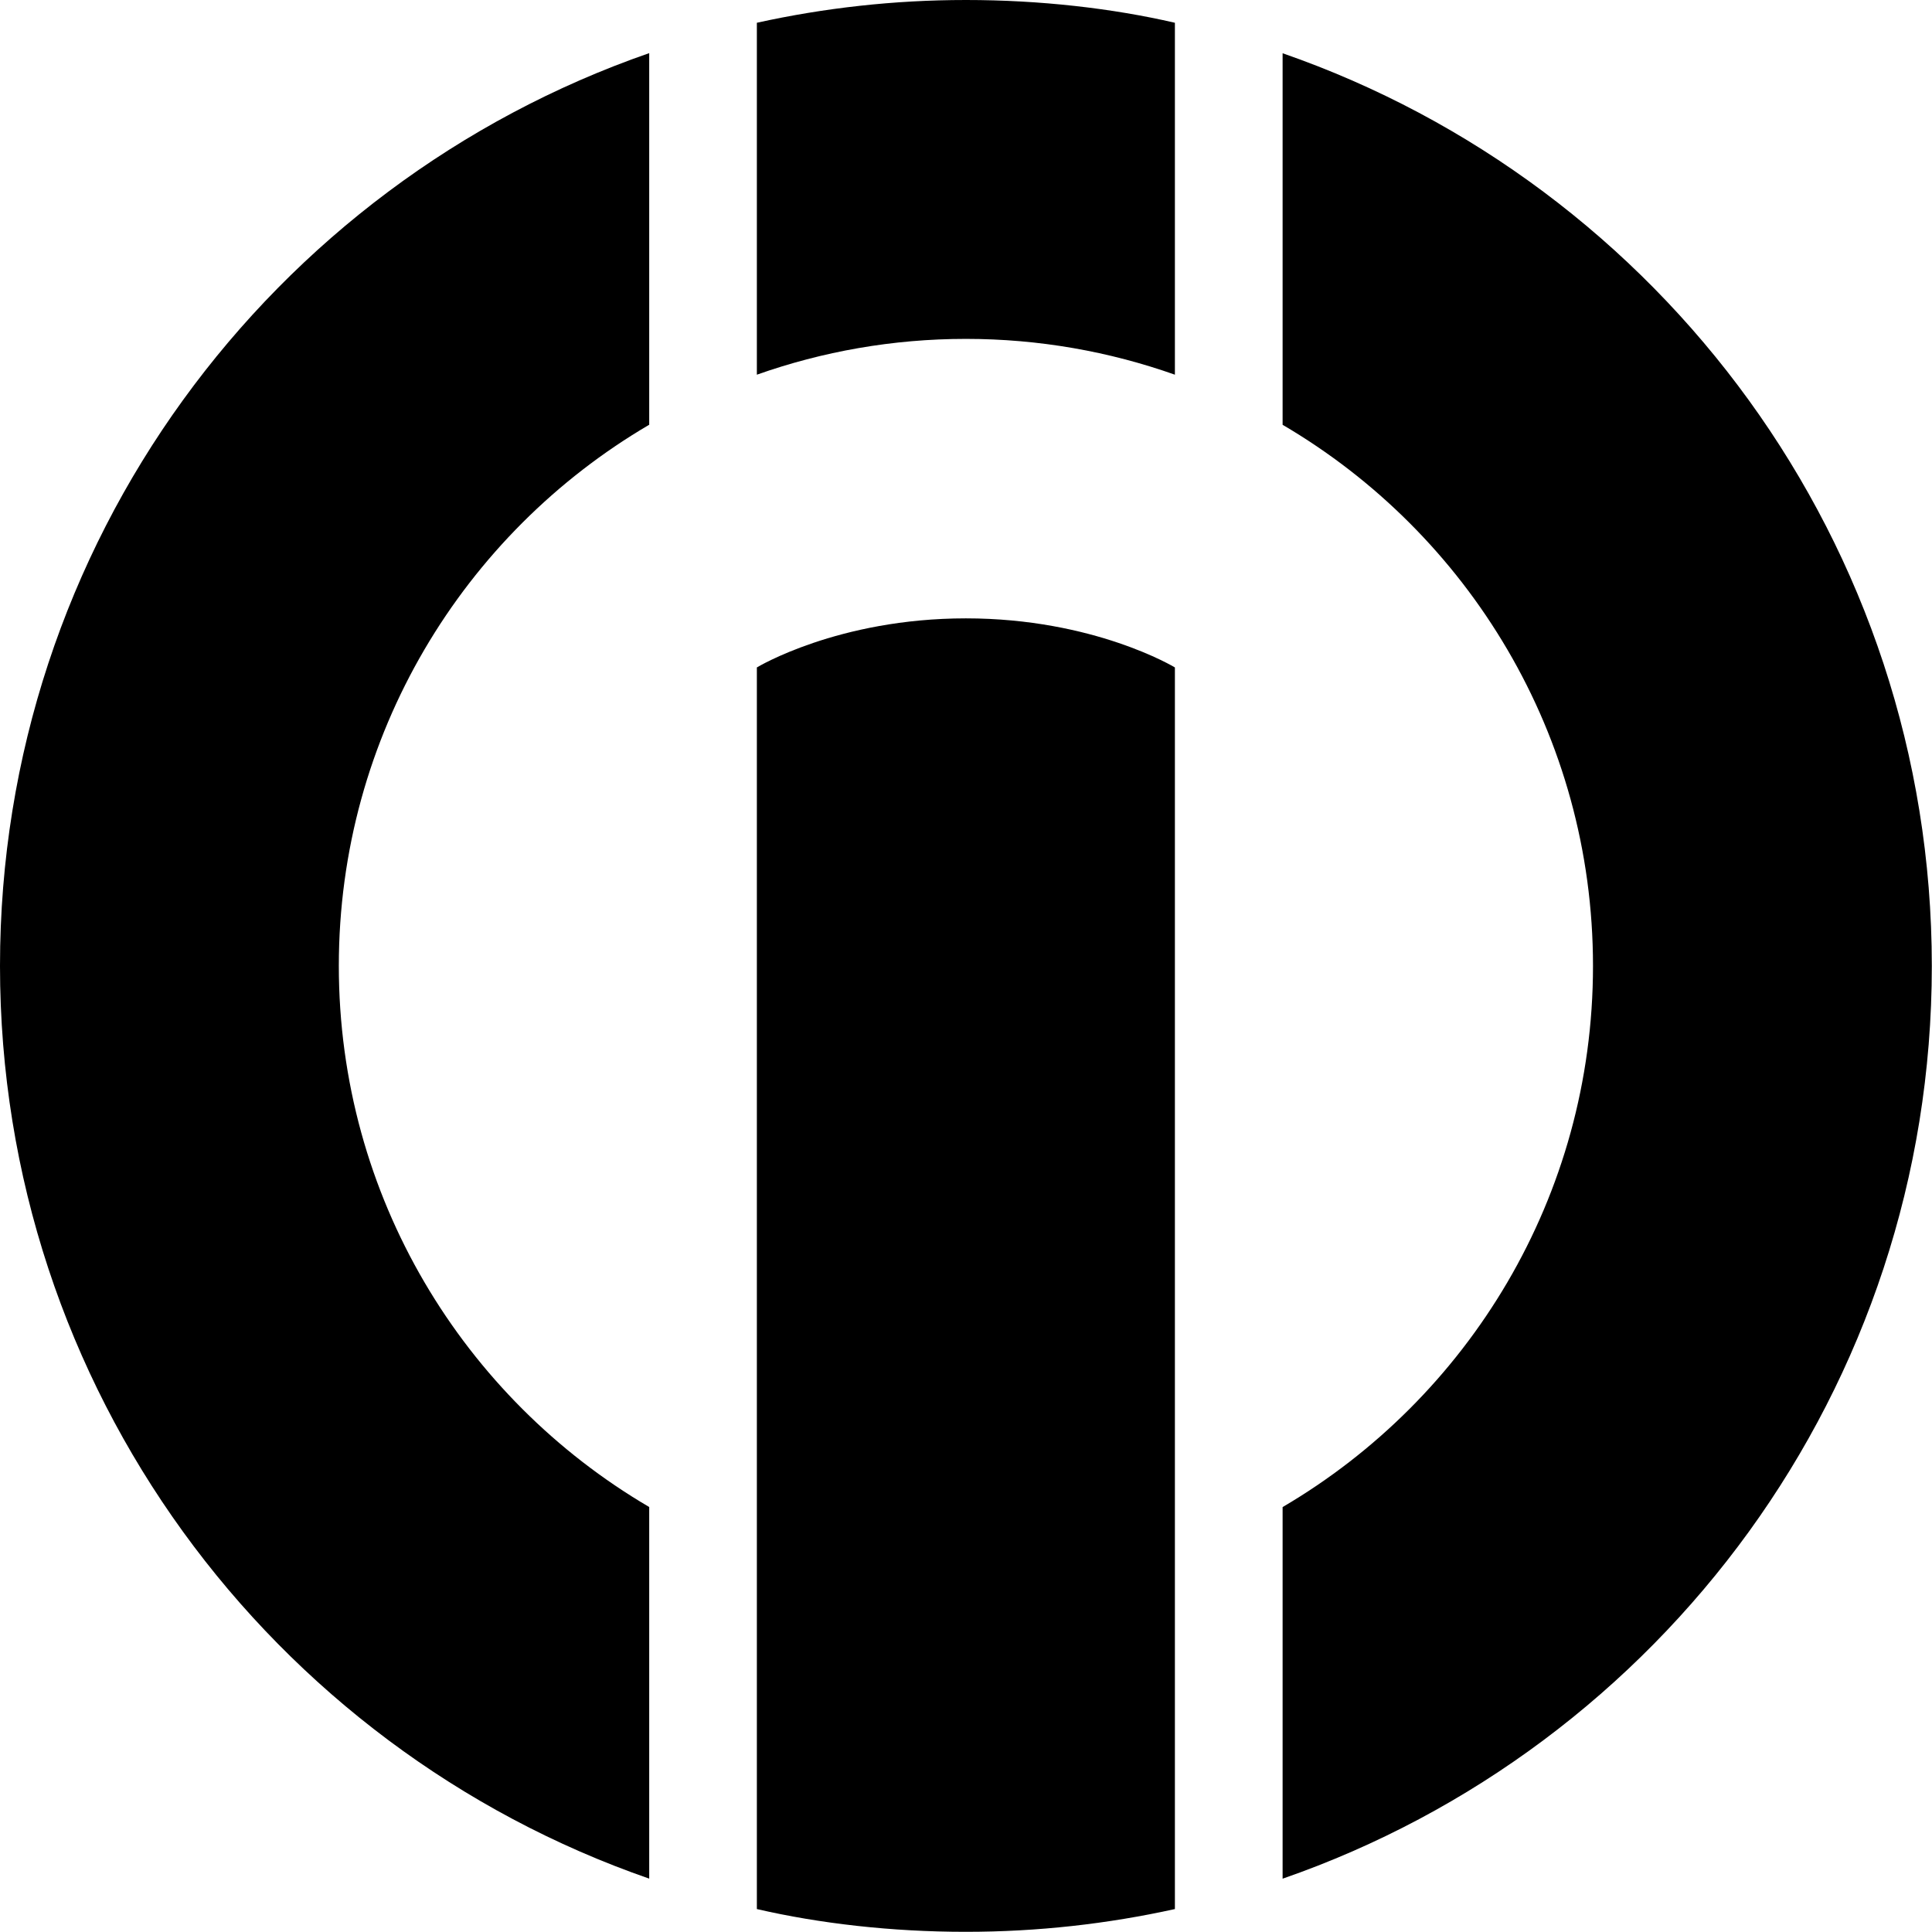 <!-- Generated by IcoMoon.io -->
<svg version="1.1" xmlns="http://www.w3.org/2000/svg" width="32" height="32" viewBox="0 0 32 32">
<title>IOC</title>
<path d="M12.536 11.055v20.565c1.039 0.24 2.232 0.377 3.457 0.377 0.002 0 0.003 0 0.005 0h-0c1.189 0 2.347-0.131 3.462-0.377v-20.565s-1.338-0.813-3.462-0.813c-2.124 0-3.462 0.813-3.462 0.813zM0 15.999c0 6.998 4.494 12.946 10.753 15.117v-6.155c-3.075-1.803-5.141-5.141-5.141-8.963s2.066-7.16 5.141-8.963v-6.155c-6.259 2.172-10.753 8.119-10.753 15.118zM21.244 0.881v6.155c3.075 1.803 5.141 5.141 5.141 8.963s-2.066 7.159-5.141 8.963v6.155c6.259-2.171 10.753-8.119 10.753-15.117s-4.494-12.946-10.753-15.118zM12.536 0.377v5.829c1.083-0.383 2.248-0.593 3.462-0.593s2.379 0.21 3.462 0.593v-5.829c-1.039-0.24-2.233-0.377-3.458-0.377-0.001 0-0.002 0-0.004 0h0c-1.189 0-2.347 0.131-3.462 0.377z"></path>
</svg>
